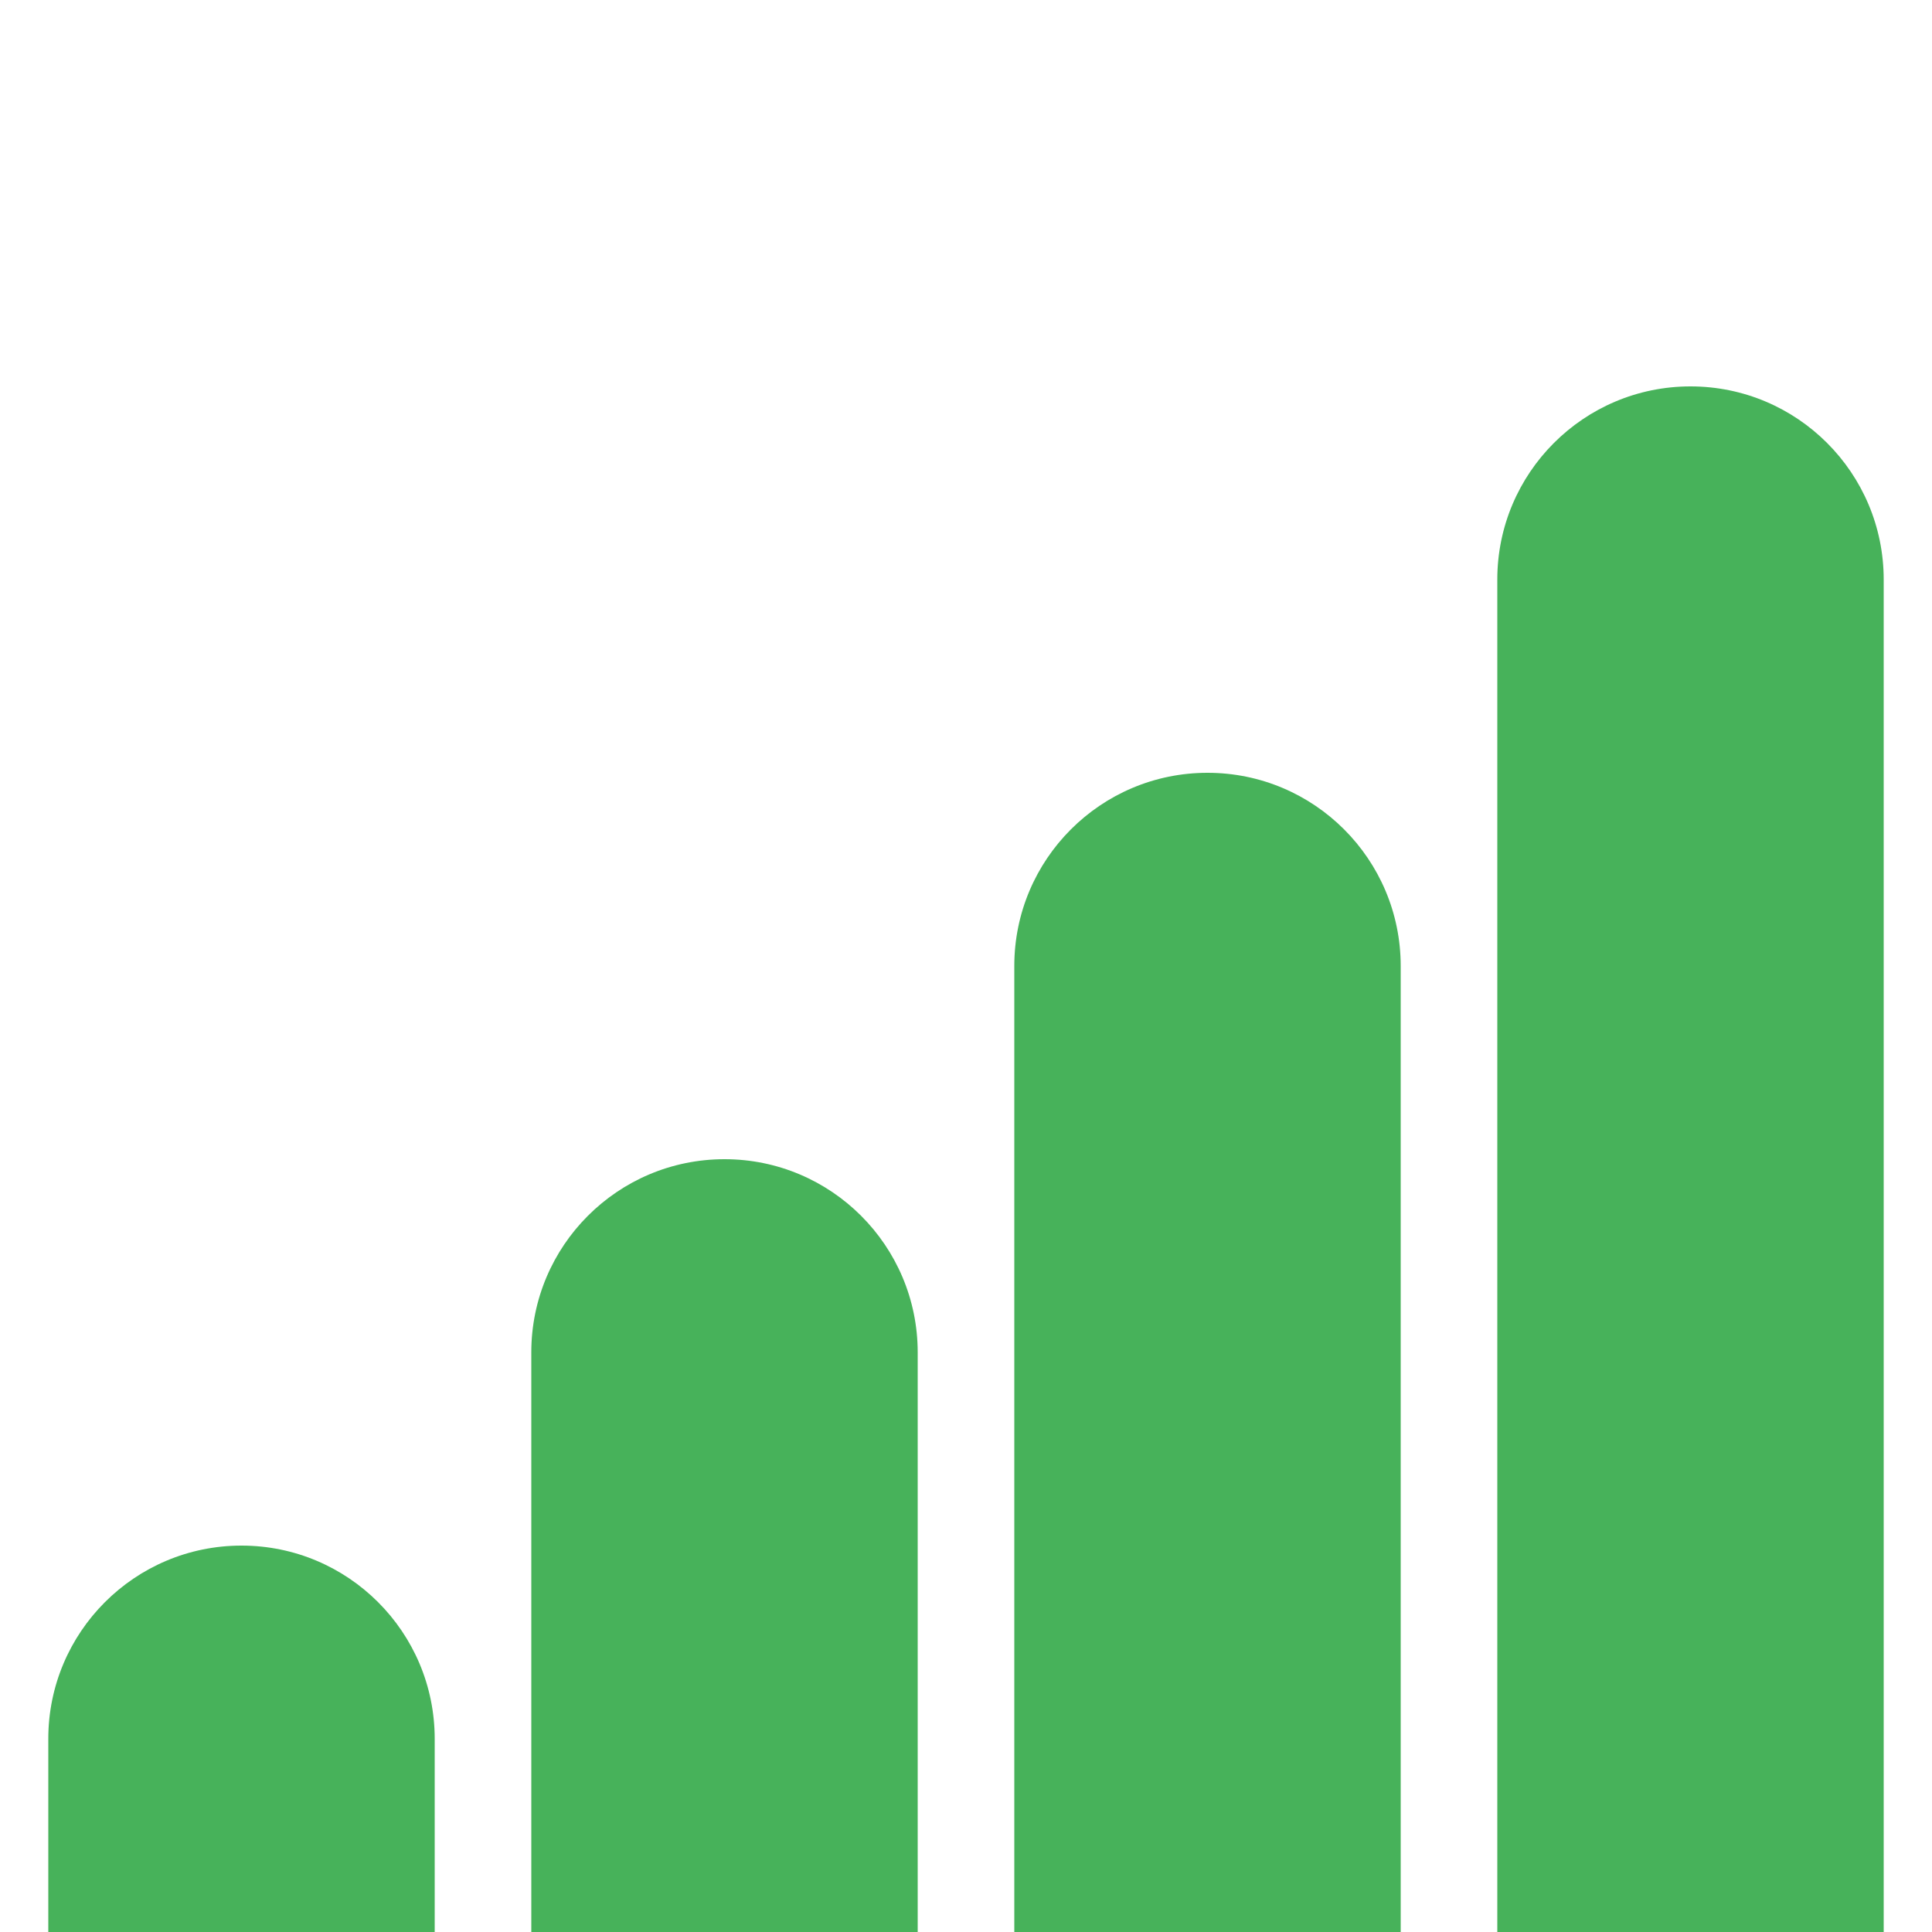<svg width="40" height="40" viewBox="0 0 40 40" fill="none" xmlns="http://www.w3.org/2000/svg">
<path d="M1 36C1 33.791 2.791 32 5 32C7.209 32 9 33.791 9 36V40H1V36Z" fill="#47B25A"/>
<path d="M11 28C11 25.791 12.791 24 15 24C17.209 24 19 25.791 19 28V40H11V28Z" fill="#47B25A"/>
<path d="M21 20C21 17.791 22.791 16 25 16C27.209 16 29 17.791 29 20V40H21V20Z" fill="#47B25A"/>
<path d="M31 12C31 9.791 32.791 8 35 8C37.209 8 39 9.791 39 12V40H31V12Z" fill="#47B25A"/>
</svg>
